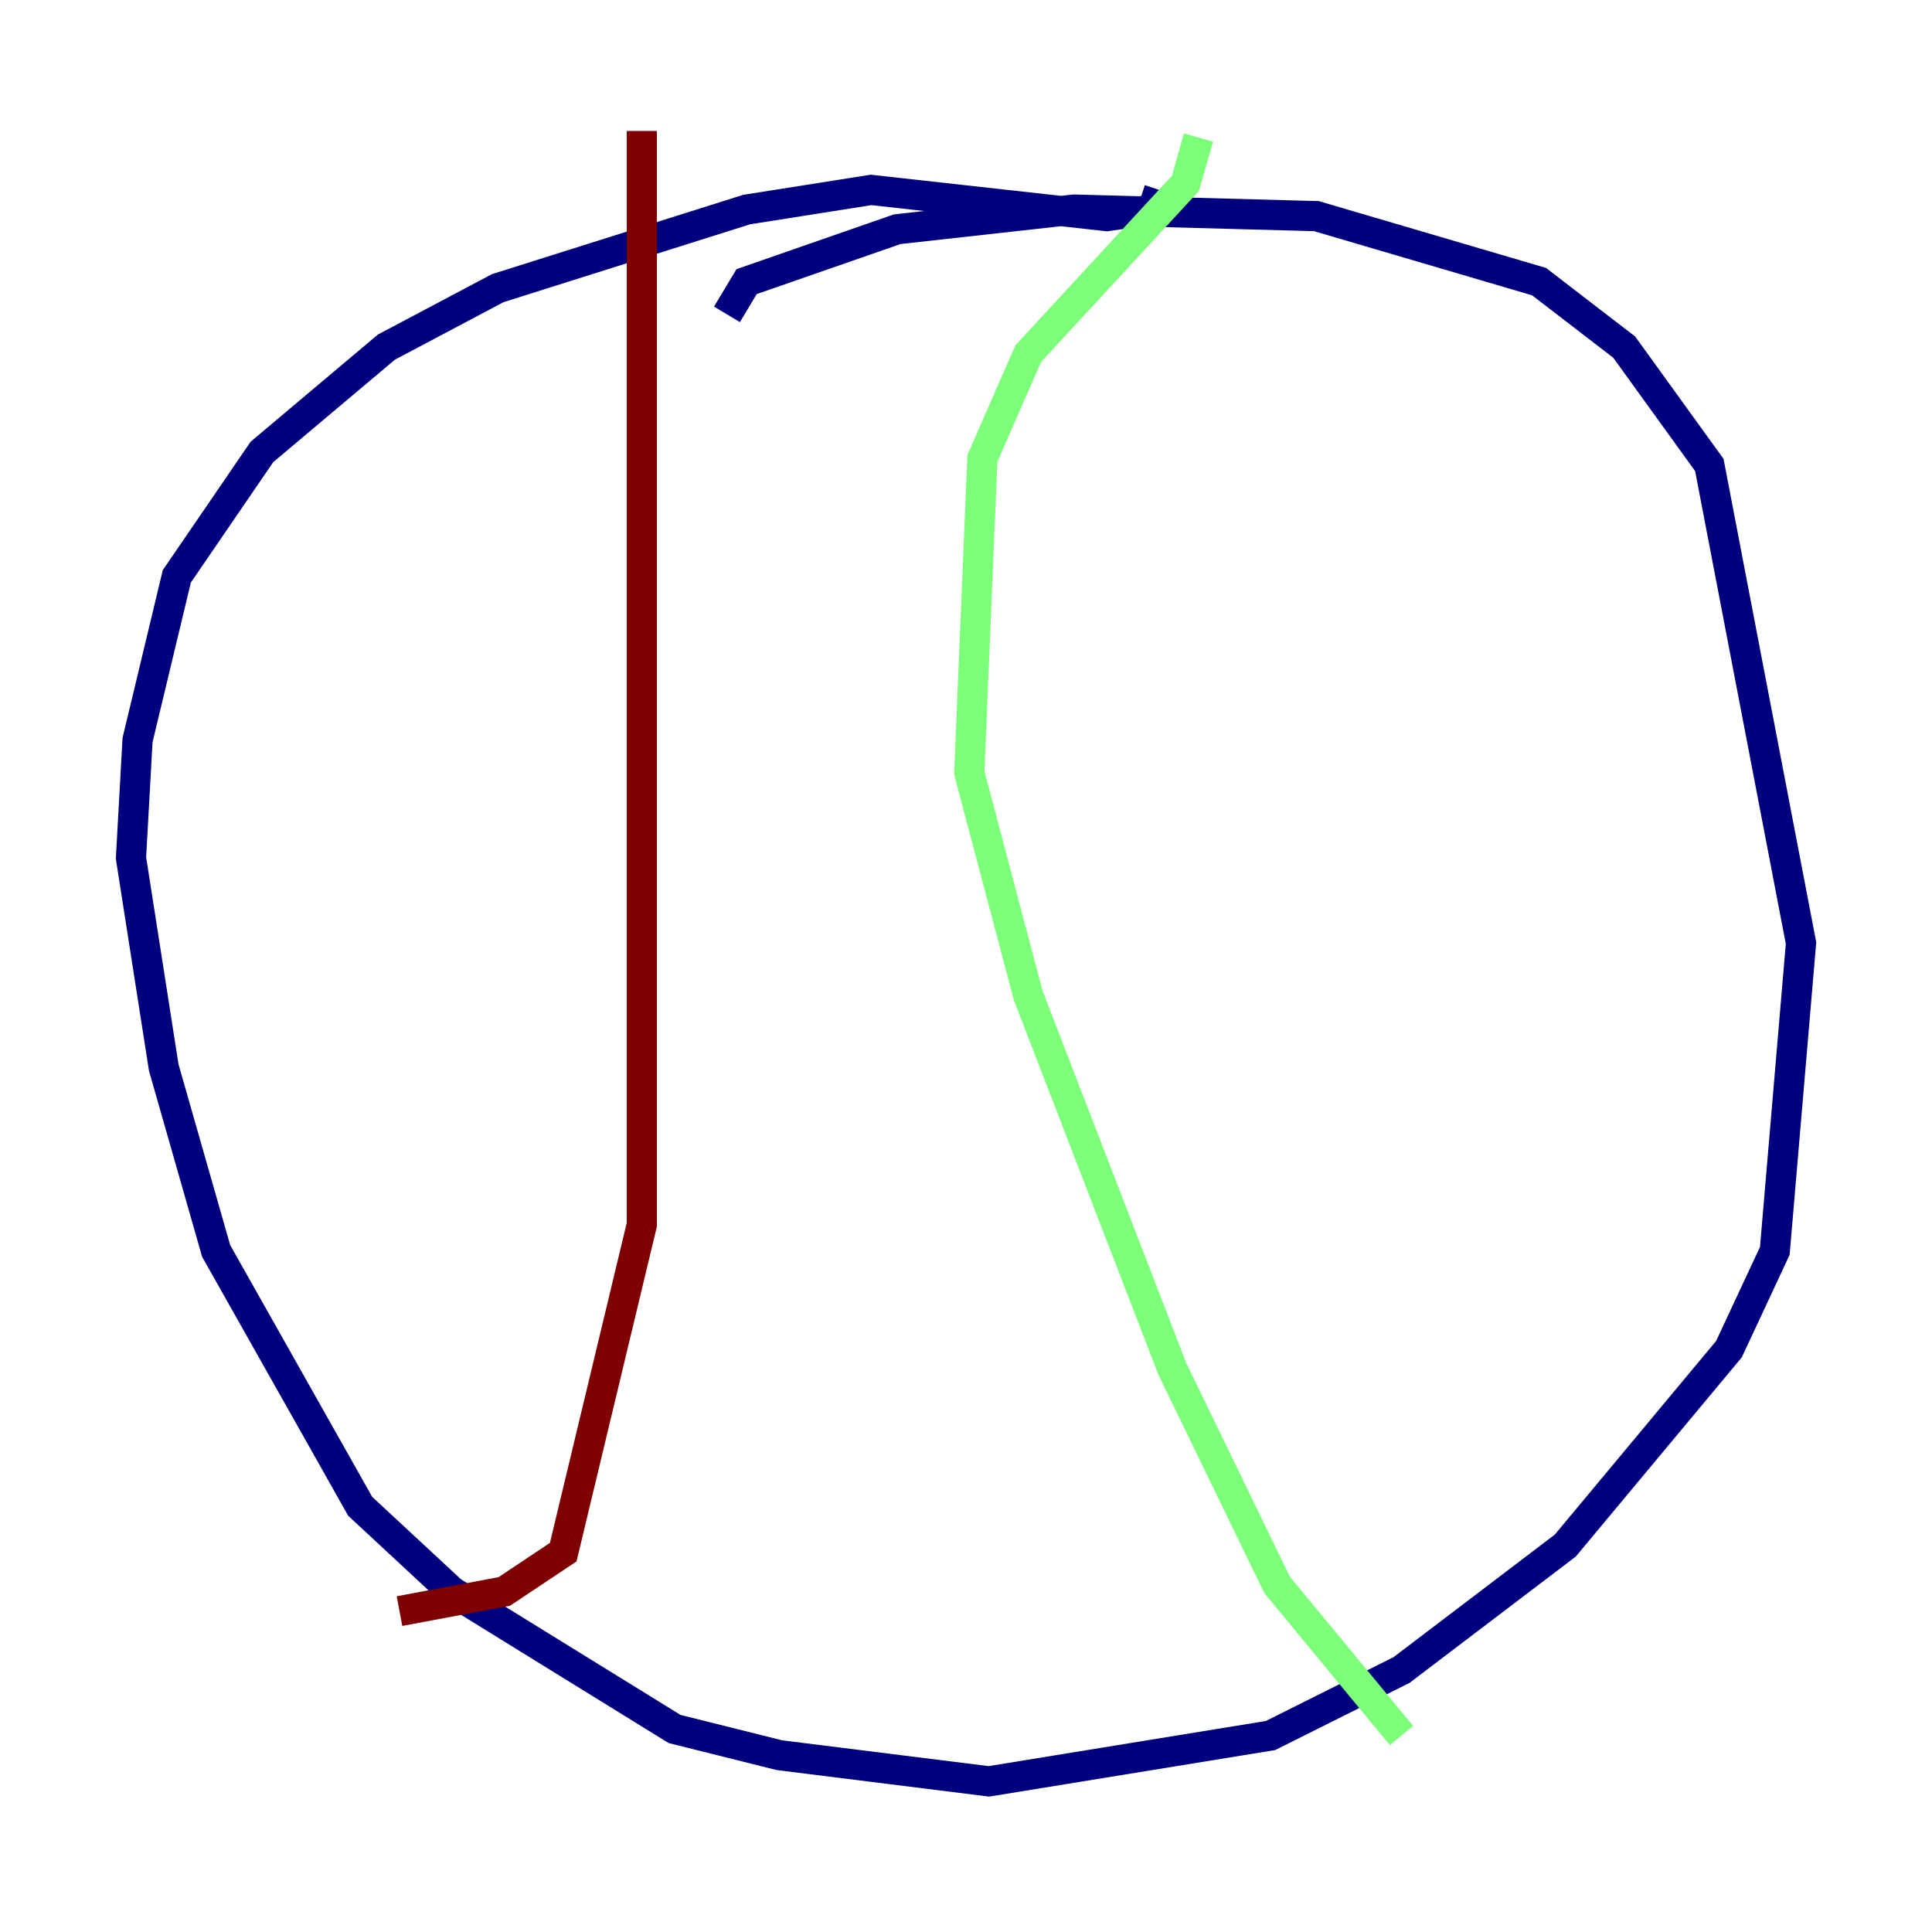 <?xml version="1.0" encoding="utf-8" ?>
<svg baseProfile="tiny" height="128" version="1.2" viewBox="0,0,128,128" width="128" xmlns="http://www.w3.org/2000/svg" xmlns:ev="http://www.w3.org/2001/xml-events" xmlns:xlink="http://www.w3.org/1999/xlink"><defs /><polyline fill="none" points="48.163,20.827 49.464,18.658 59.444,15.186 71.159,13.885 87.214,14.319 101.966,18.658 107.607,22.997 113.248,30.807 119.322,62.481 117.586,82.875 114.549,89.383 103.702,102.4 92.854,110.644 84.176,114.983 65.519,118.02 51.634,116.285 44.691,114.549 29.939,105.437 23.864,99.797 14.319,82.875 10.848,70.725 8.678,56.841 9.112,49.031 11.715,38.183 17.356,29.939 25.6,22.997 32.976,19.091 49.464,13.885 57.709,12.583 73.329,14.319 76.366,13.885 76.8,12.583" stroke="#00007f" stroke-width="2" /><polyline fill="none" points="79.403,9.112 78.536,12.149 68.122,23.43 65.085,30.373 64.217,51.2 68.122,65.953 77.668,90.685 84.61,105.003 92.854,114.983" stroke="#7cff79" stroke-width="2" /><polyline fill="none" points="42.522,8.678 42.522,81.139 37.315,102.834 33.41,105.437 26.468,106.739" stroke="#7f0000" stroke-width="2" /></svg>
